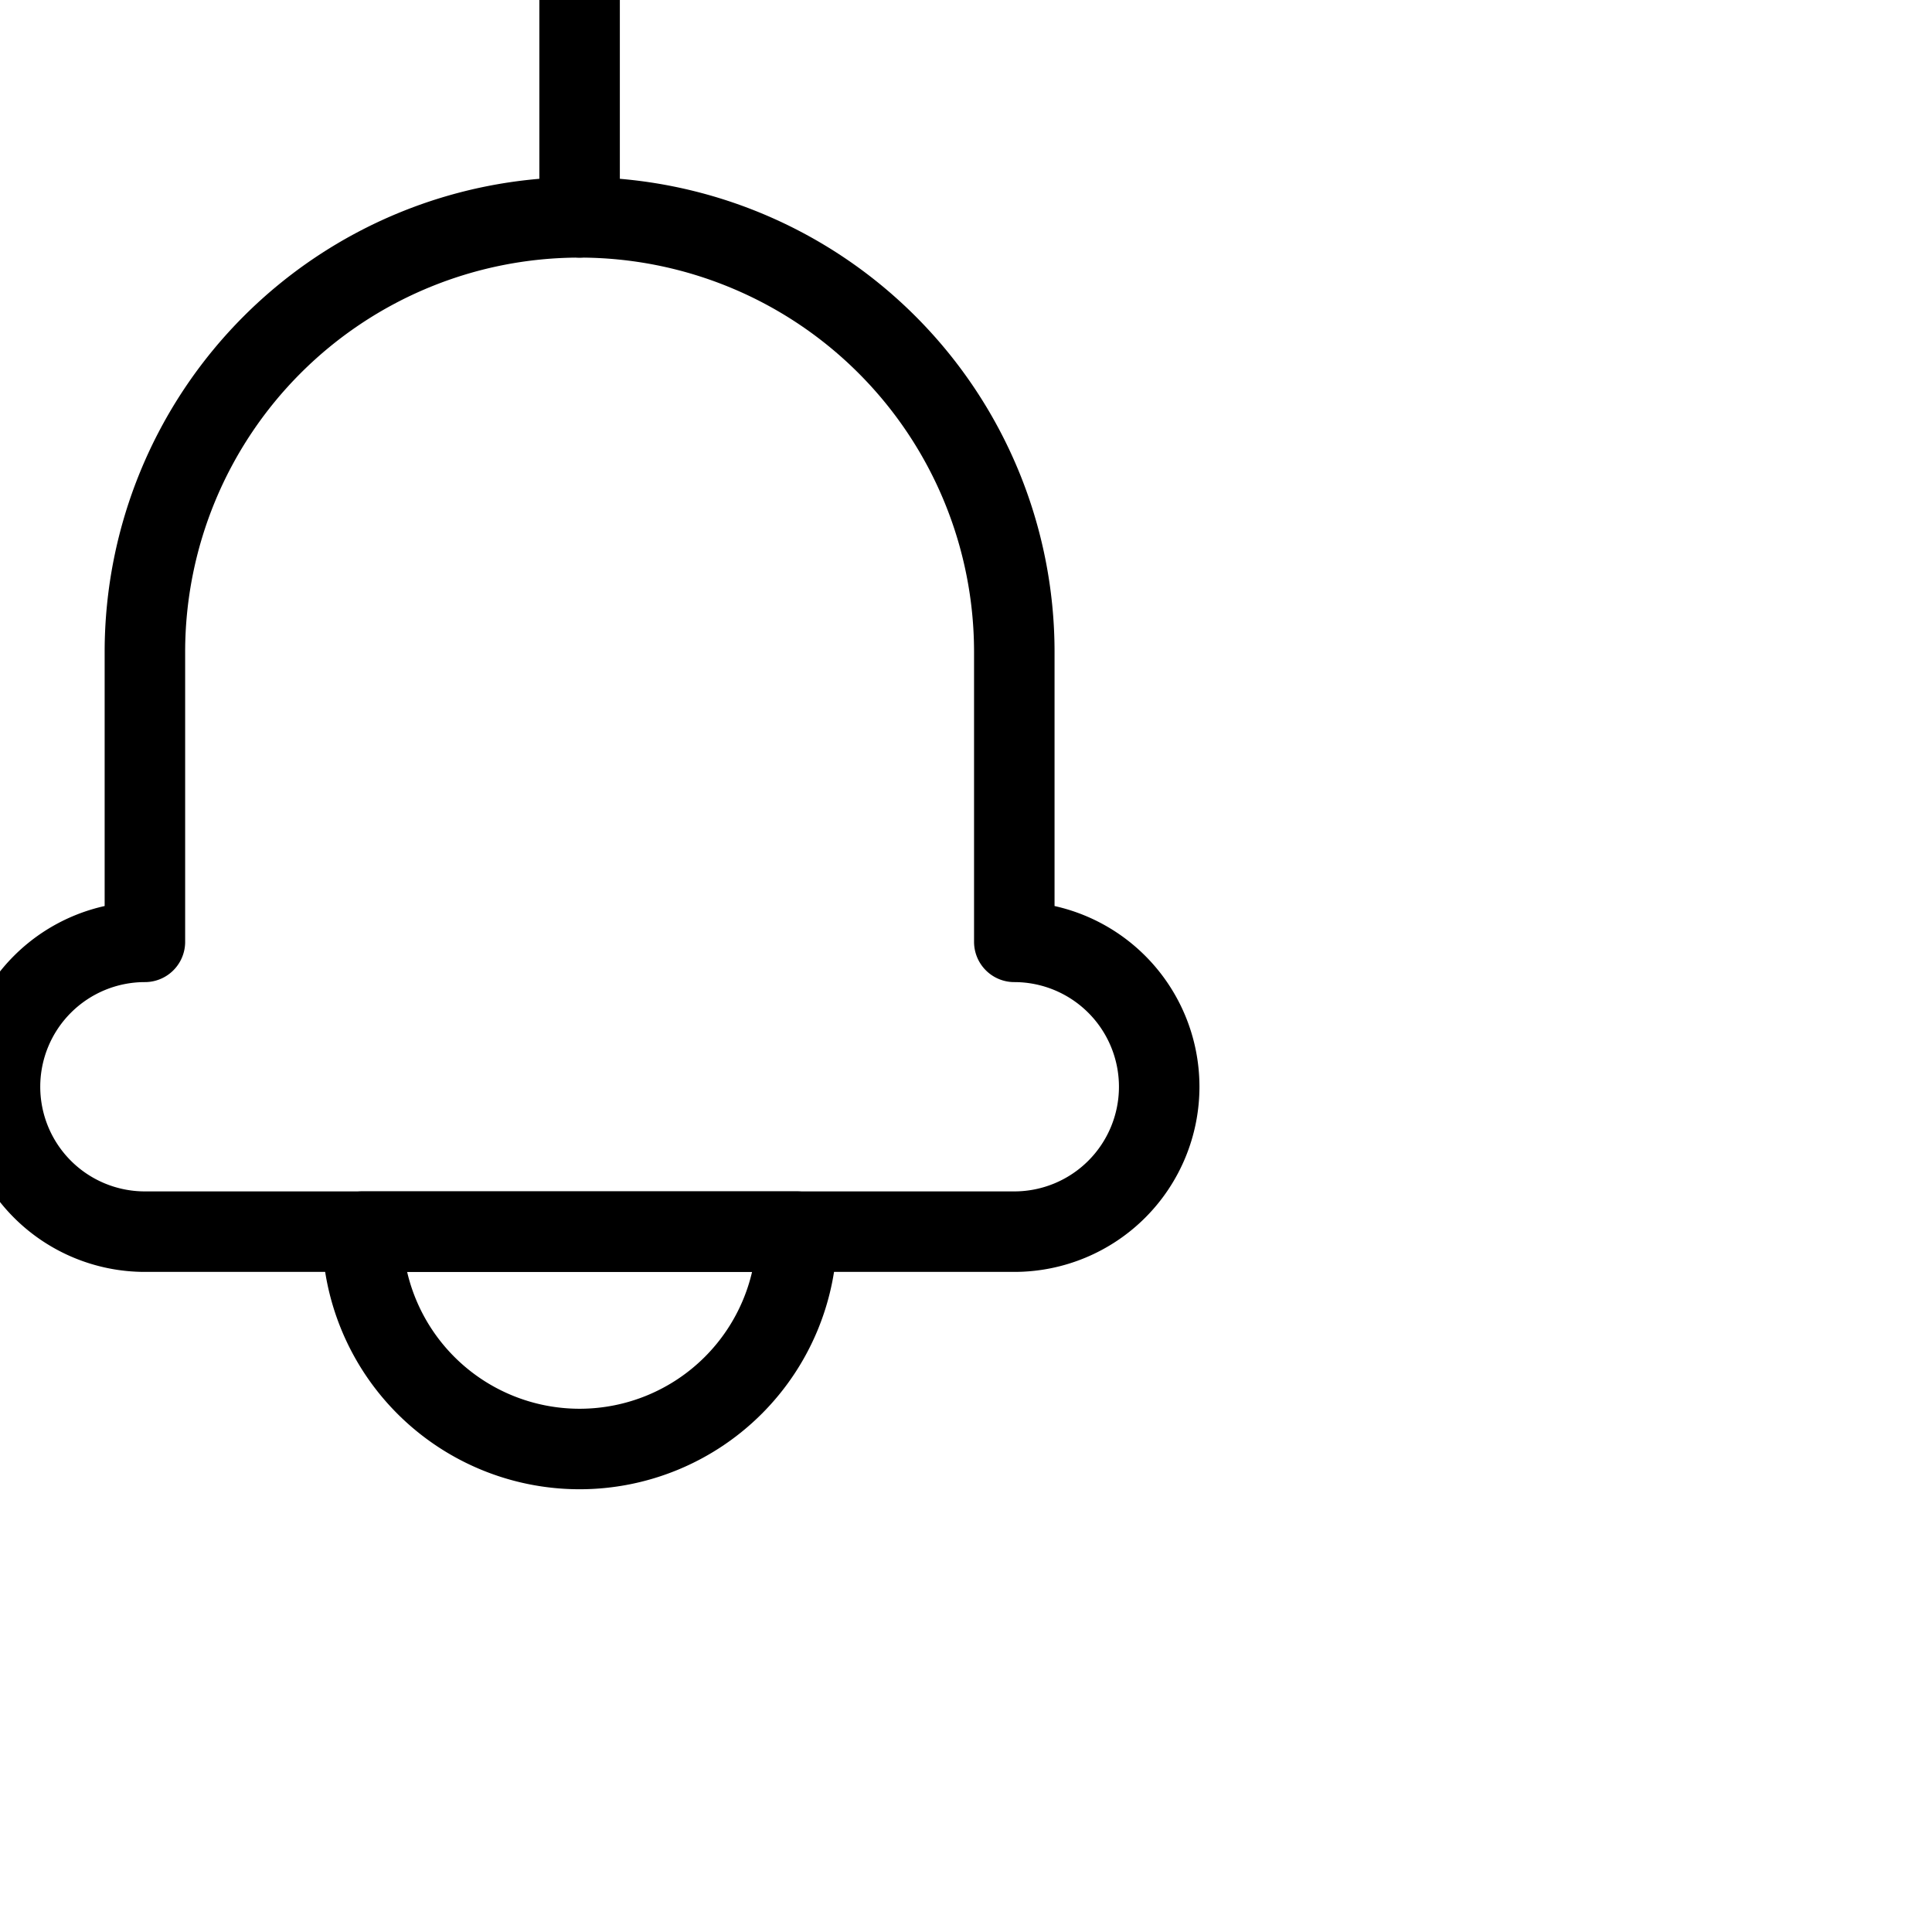 <svg xmlns="http://www.w3.org/2000/svg" xmlns:xlink="http://www.w3.org/1999/xlink" width="24" height="24" >  
   <rect id="Rectangle_22935-69" data-name="Rectangle 22935" width="24" height="24" fill="none"/>
    <g id="Group_8" data-name="Group 8">
      <g id="Group_7" data-name="Group 7">
        <path id="Path_436" data-name="Path 436" d="M665,3187a2.7,2.7,0,1,0,5.4,0Z" transform="translate(-660.5 -3171.7)" fill="none" stroke="#000" stroke-linecap="round" stroke-linejoin="round" stroke-miterlimit="10" stroke-width="1"/>
        <path id="Path_437" data-name="Path 437" d="M672.6,3182v-3.6a5.4,5.4,0,1,0-10.8,0v3.6a1.8,1.8,0,0,0,0,3.6h10.8a1.8,1.8,0,1,0,0-3.6Z" transform="translate(-660 -3170.3)" fill="none" stroke="#000" stroke-linecap="round" stroke-linejoin="round" stroke-miterlimit="10" stroke-width="1"/>
        <path id="Path_438" data-name="Path 438" d="M668,3170v2.7" transform="translate(-660.8 -3170)" fill="none" stroke="#000" stroke-linecap="round" stroke-linejoin="round" stroke-miterlimit="10" stroke-width="1"/>
      </g>
    </g>
</svg>